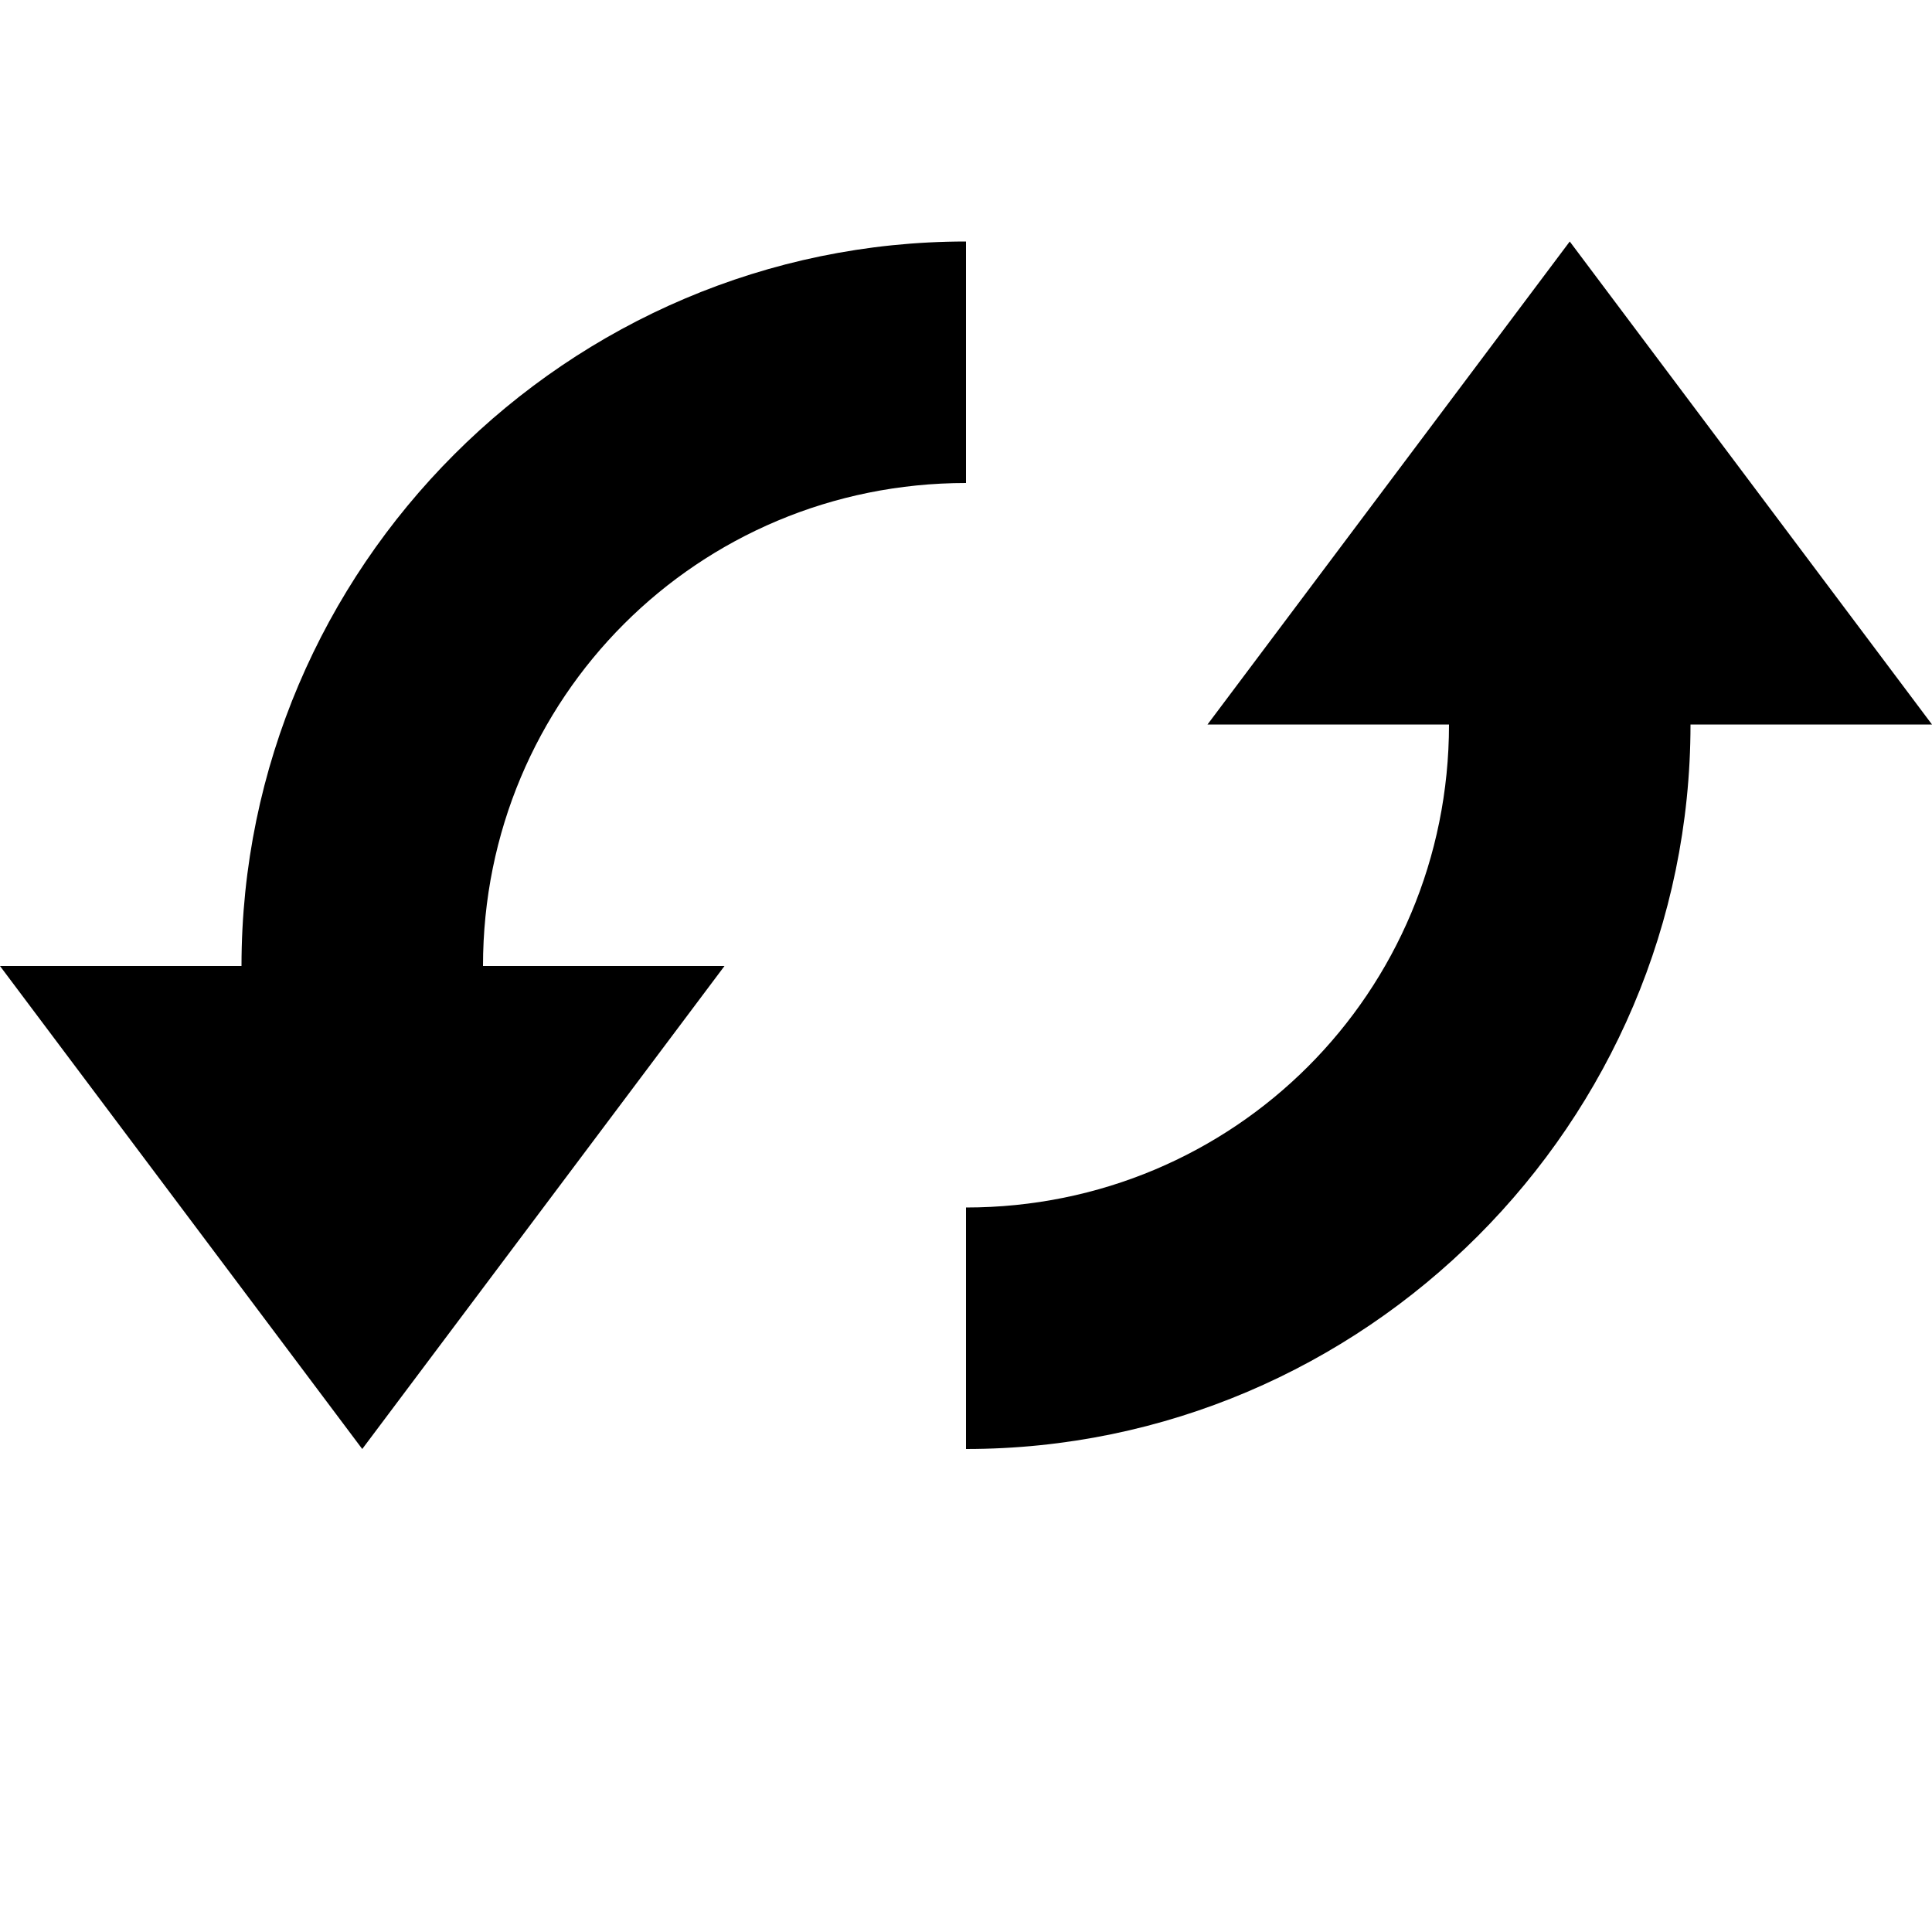 <svg xmlns="http://www.w3.org/2000/svg" width="8" height="8" viewBox="0 0 8 8"><path d="M4 1C2.35 1 1 2.35 1 4H0l1.5 2L3 4H2c0-1.11.89-2 2-2V1zm2.5 0L5 3h1c0 1.11-.89 2-2 2v1c1.65 0 3-1.35 3-3h1L6.5 1z"/></svg>